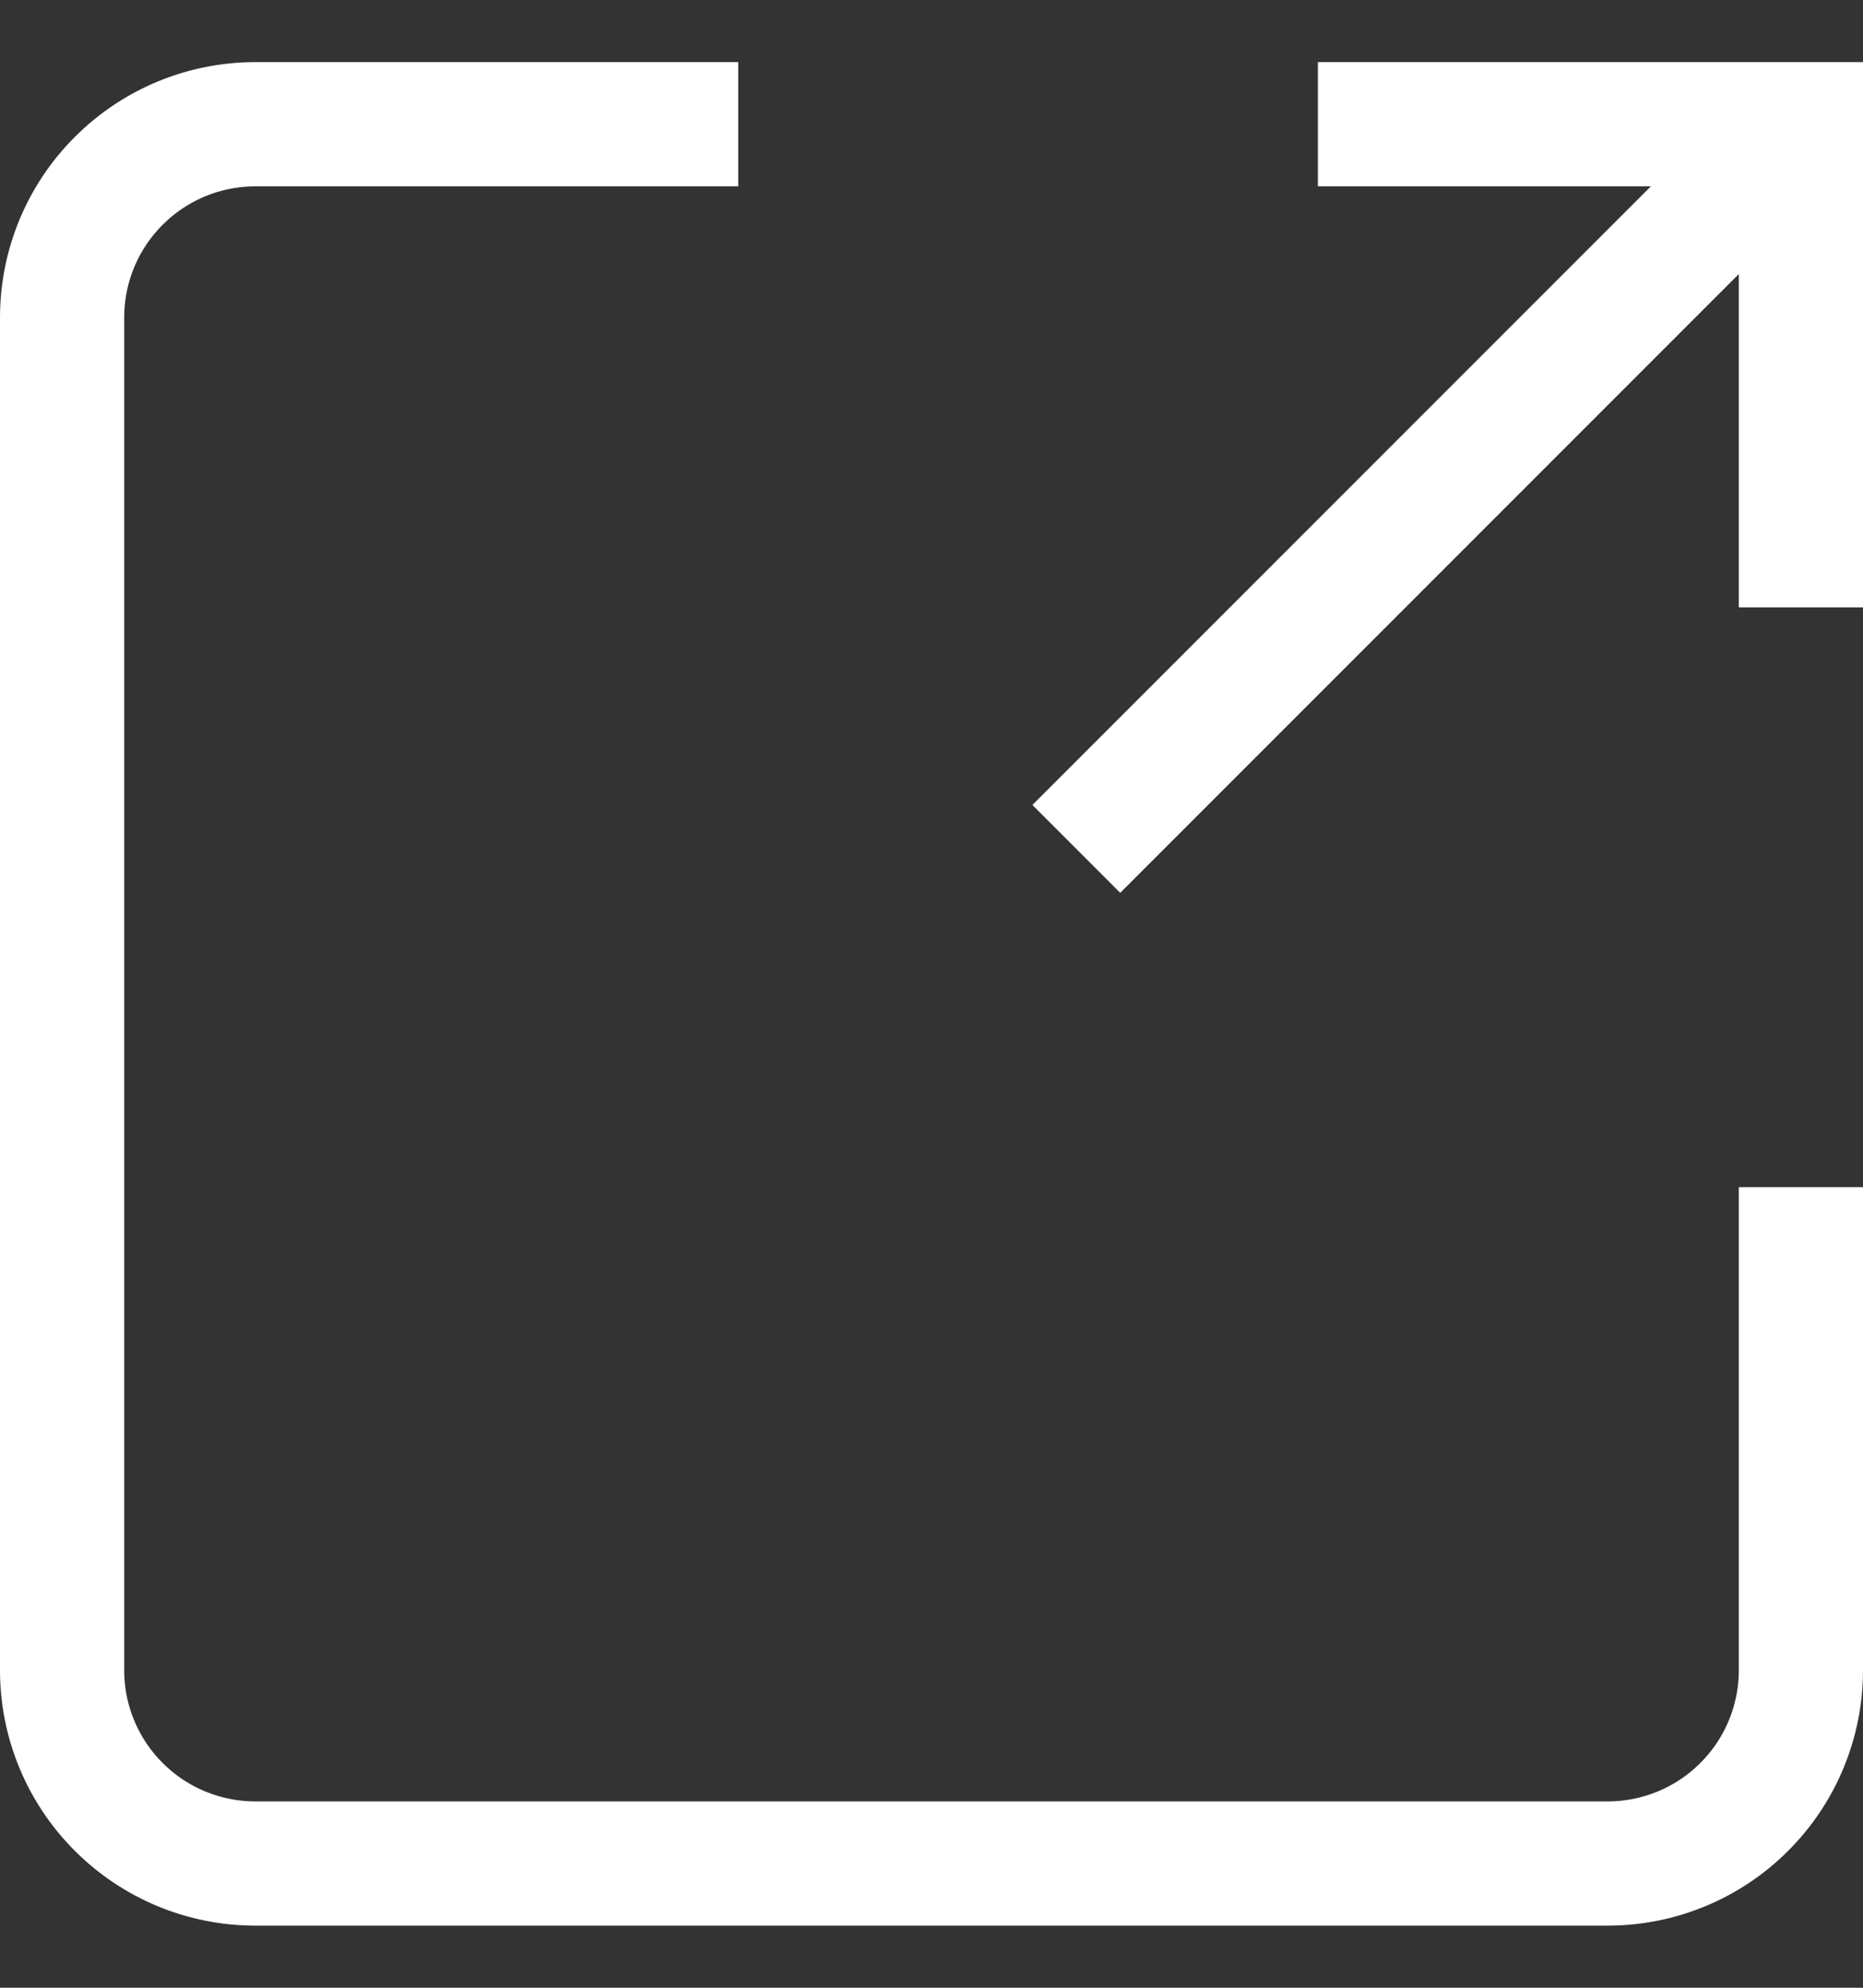 <svg width="15" height="16" viewBox="0 0 15 16" fill="none" xmlns="http://www.w3.org/2000/svg">
<rect x="0" y="0" width="15" height="16" fill="#333333" stroke="none"/>
<path d="M8.666 6.833L14.499 1" stroke="white"/>
<path d="M10.611 1H14.5V4.889" stroke="white"/>
<path d="M14.5 9.556V13.444C14.5 13.857 14.336 14.253 14.044 14.544C13.753 14.836 13.357 15 12.944 15H2.056C1.643 15 1.247 14.836 0.956 14.544C0.664 14.253 0.5 13.857 0.5 13.444V2.556C0.5 2.143 0.664 1.747 0.956 1.456C1.247 1.164 1.643 1 2.056 1H5.944" stroke="white"/>
</svg>
